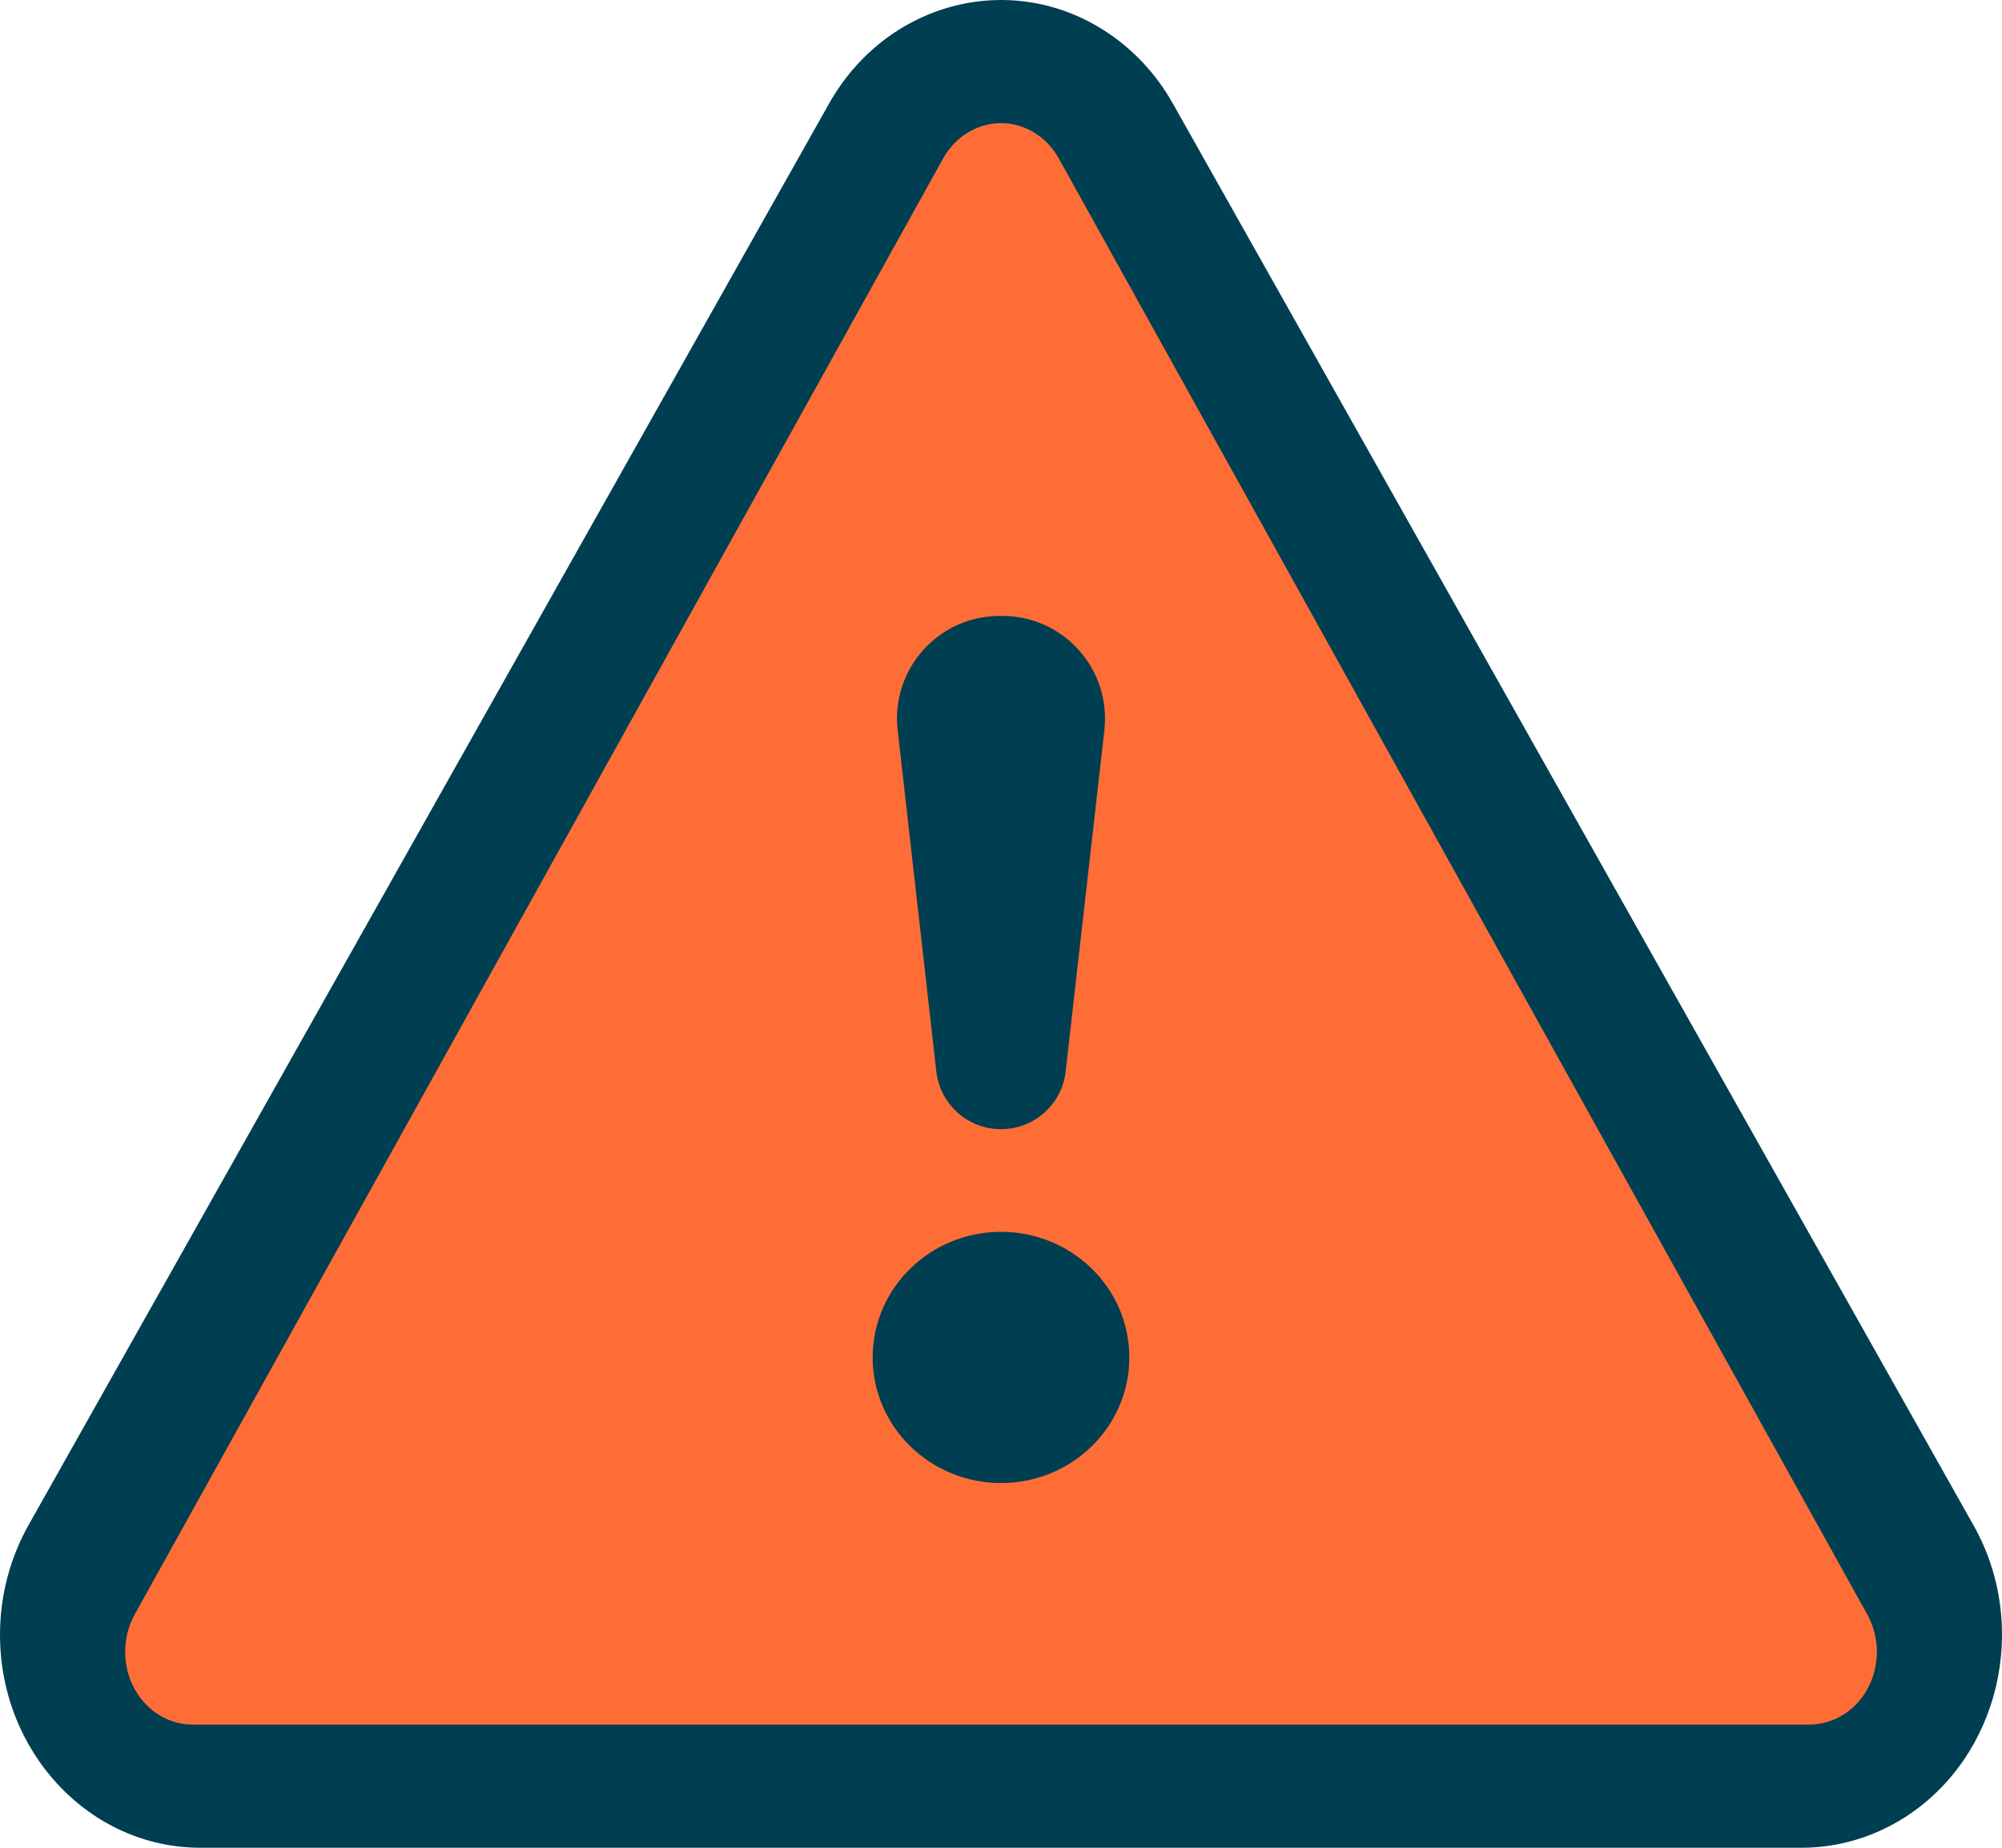 <?xml version="1.0" encoding="UTF-8"?>
<svg width="39px" height="36px" viewBox="0 0 39 36" version="1.1" xmlns="http://www.w3.org/2000/svg" xmlns:xlink="http://www.w3.org/1999/xlink">
    <!-- Generator: sketchtool 52.2 (67145) - http://www.bohemiancoding.com/sketch -->
    <title>64AB226C-B897-4D29-8061-950674A37E9B</title>
    <desc>Created with sketchtool.</desc>
    <g id="Journeys" stroke="none" stroke-width="1" fill="none" fill-rule="evenodd">
        <g id="Journey-Driving-Events" transform="translate(-30, -470)" fill-rule="nonzero">
            <g id="Event-Card" transform="translate(16, 455)">
                <g id="Group-2" transform="translate(14, 15)">
                    <path d="M22.849,2.019 L38.445,29.717 C39.553,31.684 38.951,34.233 37.101,35.411 C36.495,35.796 35.802,36 35.095,36 L3.904,36 C1.748,36 0,34.142 0,31.849 C0,31.098 0.192,30.362 0.554,29.717 L16.15,2.019 C17.257,0.053 19.655,-0.587 21.505,0.59 C22.057,0.941 22.519,1.432 22.849,2.019 Z" id="Triangle-2" fill="#003E52"></path>
                    <path d="M20.627,3.089 C20.516,2.889 20.361,2.721 20.175,2.601 C19.552,2.199 18.745,2.418 18.372,3.089 L2.624,31.455 C2.502,31.675 2.438,31.927 2.438,32.183 C2.438,32.966 3.026,33.6 3.752,33.6 L35.248,33.6 C35.486,33.6 35.719,33.53 35.923,33.399 C36.546,32.997 36.748,32.127 36.376,31.455 L20.627,3.089 Z" id="Path" fill="#FF6D37"></path>
                    <path d="M19.474,12 L19.526,12 C20.631,12 21.526,12.895 21.526,14 C21.526,14.075 21.522,14.15 21.514,14.225 L20.76,20.874 C20.688,21.516 20.145,22 19.5,22 L19.5,22 C18.855,22 18.313,21.516 18.24,20.874 L17.487,14.225 C17.362,13.128 18.151,12.137 19.249,12.013 C19.324,12.004 19.399,12 19.474,12 Z" id="Rectangle-4" fill="#003E52"></path>
                    <ellipse id="Oval-3" fill="#003E52" cx="19.5" cy="26.447" rx="2.5" ry="2.447"></ellipse>
                </g>
            </g>
        </g>
    </g>
</svg>